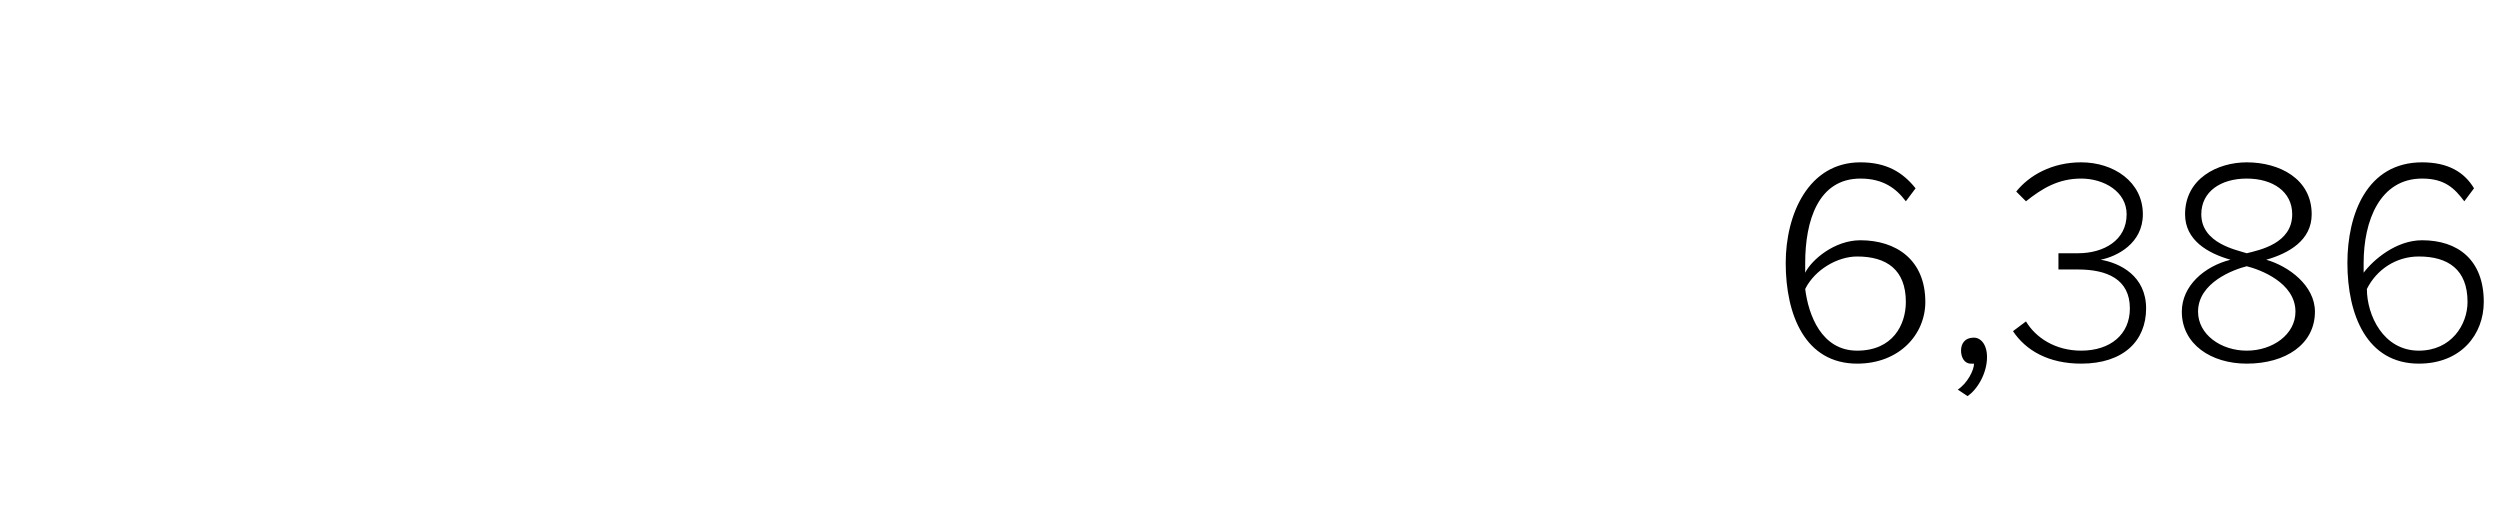 <?xml version="1.0" standalone="no"?><!DOCTYPE svg PUBLIC "-//W3C//DTD SVG 1.1//EN" "http://www.w3.org/Graphics/SVG/1.1/DTD/svg11.dtd"><svg xmlns="http://www.w3.org/2000/svg" version="1.1" width="77px" height="15.9px" viewBox="0 -4 77 15.9" style="top:-4px"><desc>6,386</desc><defs/><g id="Polygon110894"><path d="m57.3 1c.8 0 1.3.3 1.7.8l-.3.4c-.3-.4-.7-.7-1.4-.7c-1.3 0-1.7 1.3-1.7 2.6v.3c.2-.4.9-1 1.7-1c1.1 0 2 .6 2 1.9c0 1-.8 1.9-2.1 1.9c-1.6 0-2.2-1.5-2.2-3.1c0-1.5.7-3.1 2.3-3.1zm-.1 2.9c-.6 0-1.3.4-1.6 1c.1.8.5 1.9 1.6 1.9c1.1 0 1.5-.8 1.5-1.5c0-1-.6-1.4-1.5-1.4zM60.3 8c.3-.2.5-.6.5-.8h-.1c-.2 0-.3-.2-.3-.4c0-.2.1-.4.4-.4c.2 0 .4.2.4.6c0 .5-.3 1-.6 1.2l-.3-.2zm2.1-2.1c.3.5.9.9 1.7.9c.9 0 1.5-.5 1.5-1.3c0-.9-.7-1.2-1.6-1.2h-.6v-.5h.6c.8 0 1.5-.4 1.5-1.2c0-.7-.7-1.1-1.4-1.1c-.7 0-1.2.3-1.7.7l-.3-.3c.4-.5 1.1-.9 2-.9c1 0 1.9.6 1.9 1.6c0 .9-.8 1.3-1.3 1.4c.6.1 1.4.5 1.4 1.5c0 1-.7 1.7-2 1.7c-1 0-1.7-.4-2.1-1l.4-.3zM68.7 4c-.7-.2-1.4-.6-1.4-1.4c0-1.1 1-1.6 1.9-1.6c1 0 2 .5 2 1.6c0 .8-.7 1.2-1.4 1.4c.7.2 1.5.8 1.5 1.6c0 1-.9 1.6-2.1 1.6c-1.1 0-2-.6-2-1.6c0-.8.7-1.4 1.5-1.6zm.5-2.5c-.8 0-1.4.4-1.4 1.1c0 .9 1.1 1.1 1.4 1.2c.4-.1 1.4-.3 1.4-1.2c0-.7-.6-1.1-1.4-1.1zm0 2.7c-.4.1-1.5.5-1.5 1.4c0 .7.7 1.2 1.5 1.2c.8 0 1.5-.5 1.5-1.2c0-.9-1.1-1.3-1.5-1.4zM74.6 1c.8 0 1.3.3 1.6.8l-.3.4c-.3-.4-.6-.7-1.3-.7c-1.3 0-1.8 1.3-1.8 2.6v.3c.3-.4 1-1 1.8-1c1.1 0 1.9.6 1.9 1.9c0 1-.7 1.9-2 1.9c-1.6 0-2.2-1.5-2.2-3.1c0-1.5.6-3.1 2.3-3.1zm-.1 2.9c-.7 0-1.3.4-1.6 1c0 .8.5 1.9 1.6 1.9c1 0 1.5-.8 1.5-1.5c0-1-.6-1.4-1.5-1.4z" stroke="none" fill="#000"/></g></svg>